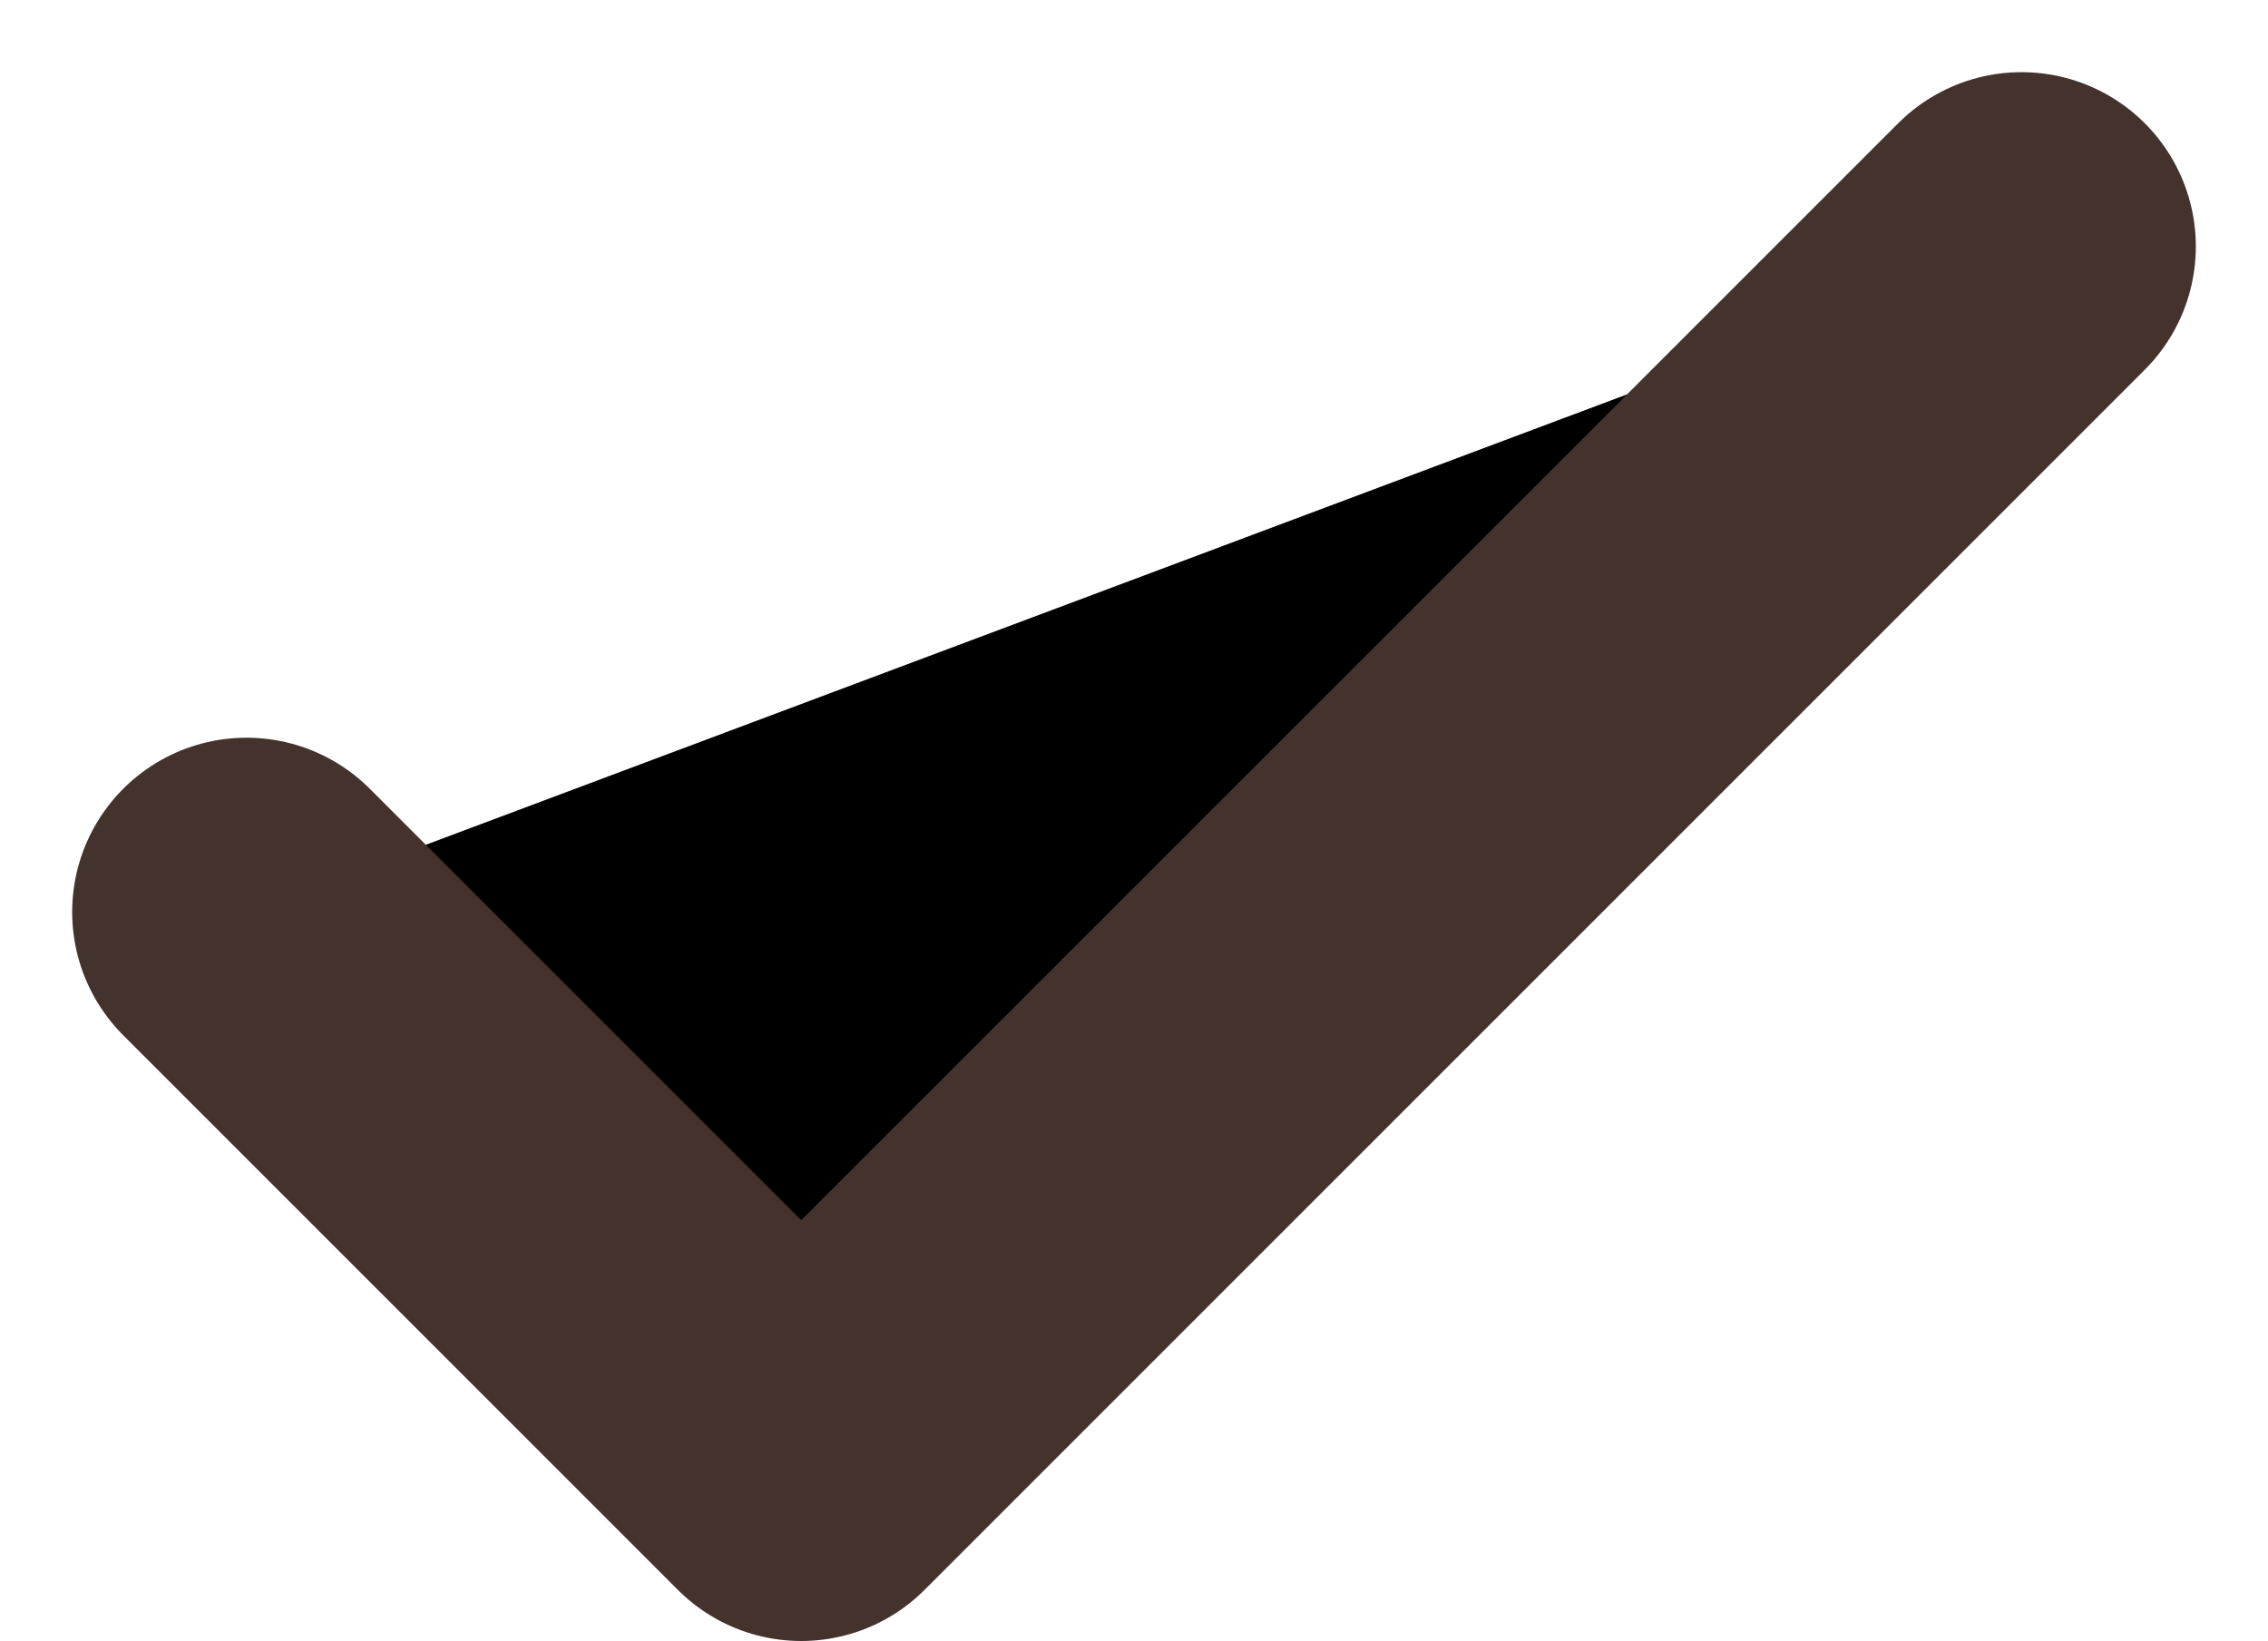 <svg xmlns="http://www.w3.org/2000/svg" width="13.01" height="9.414" viewBox="0 0 13.01 9.414">
  <path id="check" d="M14.182,6l-7,7L4,9.818" transform="translate(-2.586 -4.586)" stroke="#44322d" stroke-linecap="round" stroke-linejoin="round" stroke-width="2"/>
</svg>
